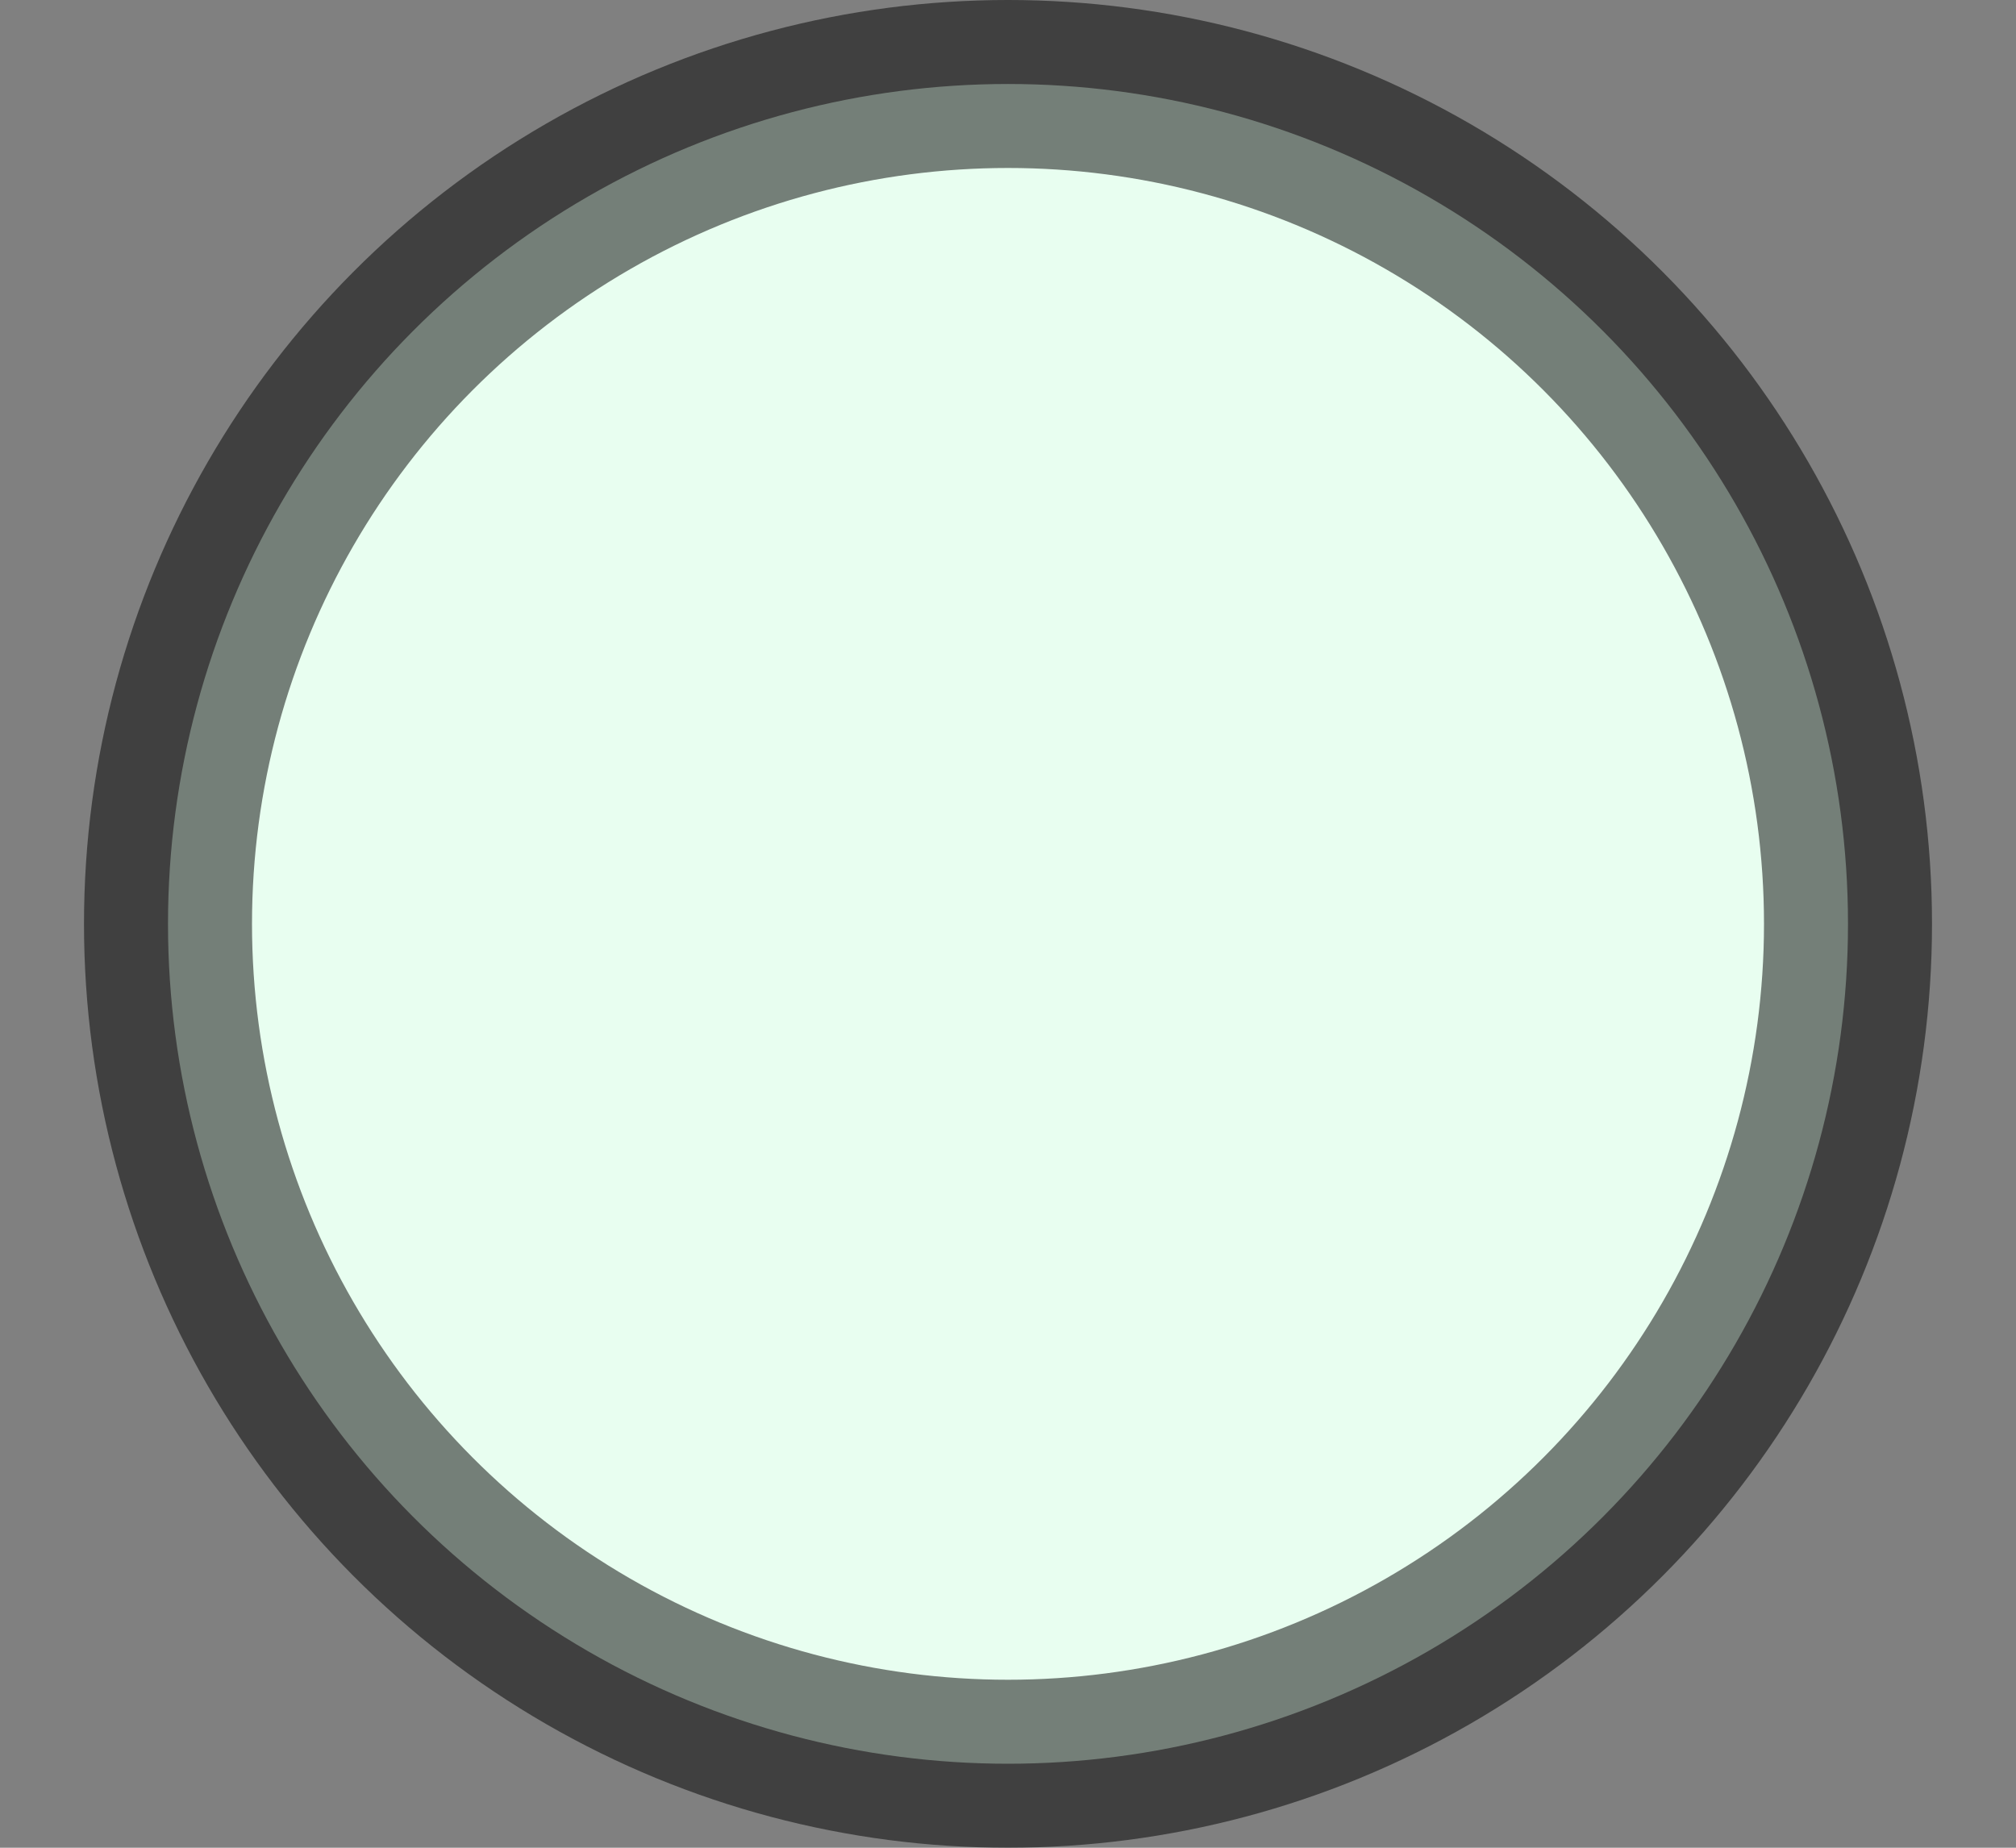 <svg width="12" height="11" viewBox="0 0 12 11" fill="none" xmlns="http://www.w3.org/2000/svg">
<rect x="0" y="0" width="12" height="11" fill="#808080" stroke="none"/>
<circle cx="6" cy="5.5" r="5" fill="#E8FEF0" stroke="black" stroke-opacity="0.5"/>
</svg>

